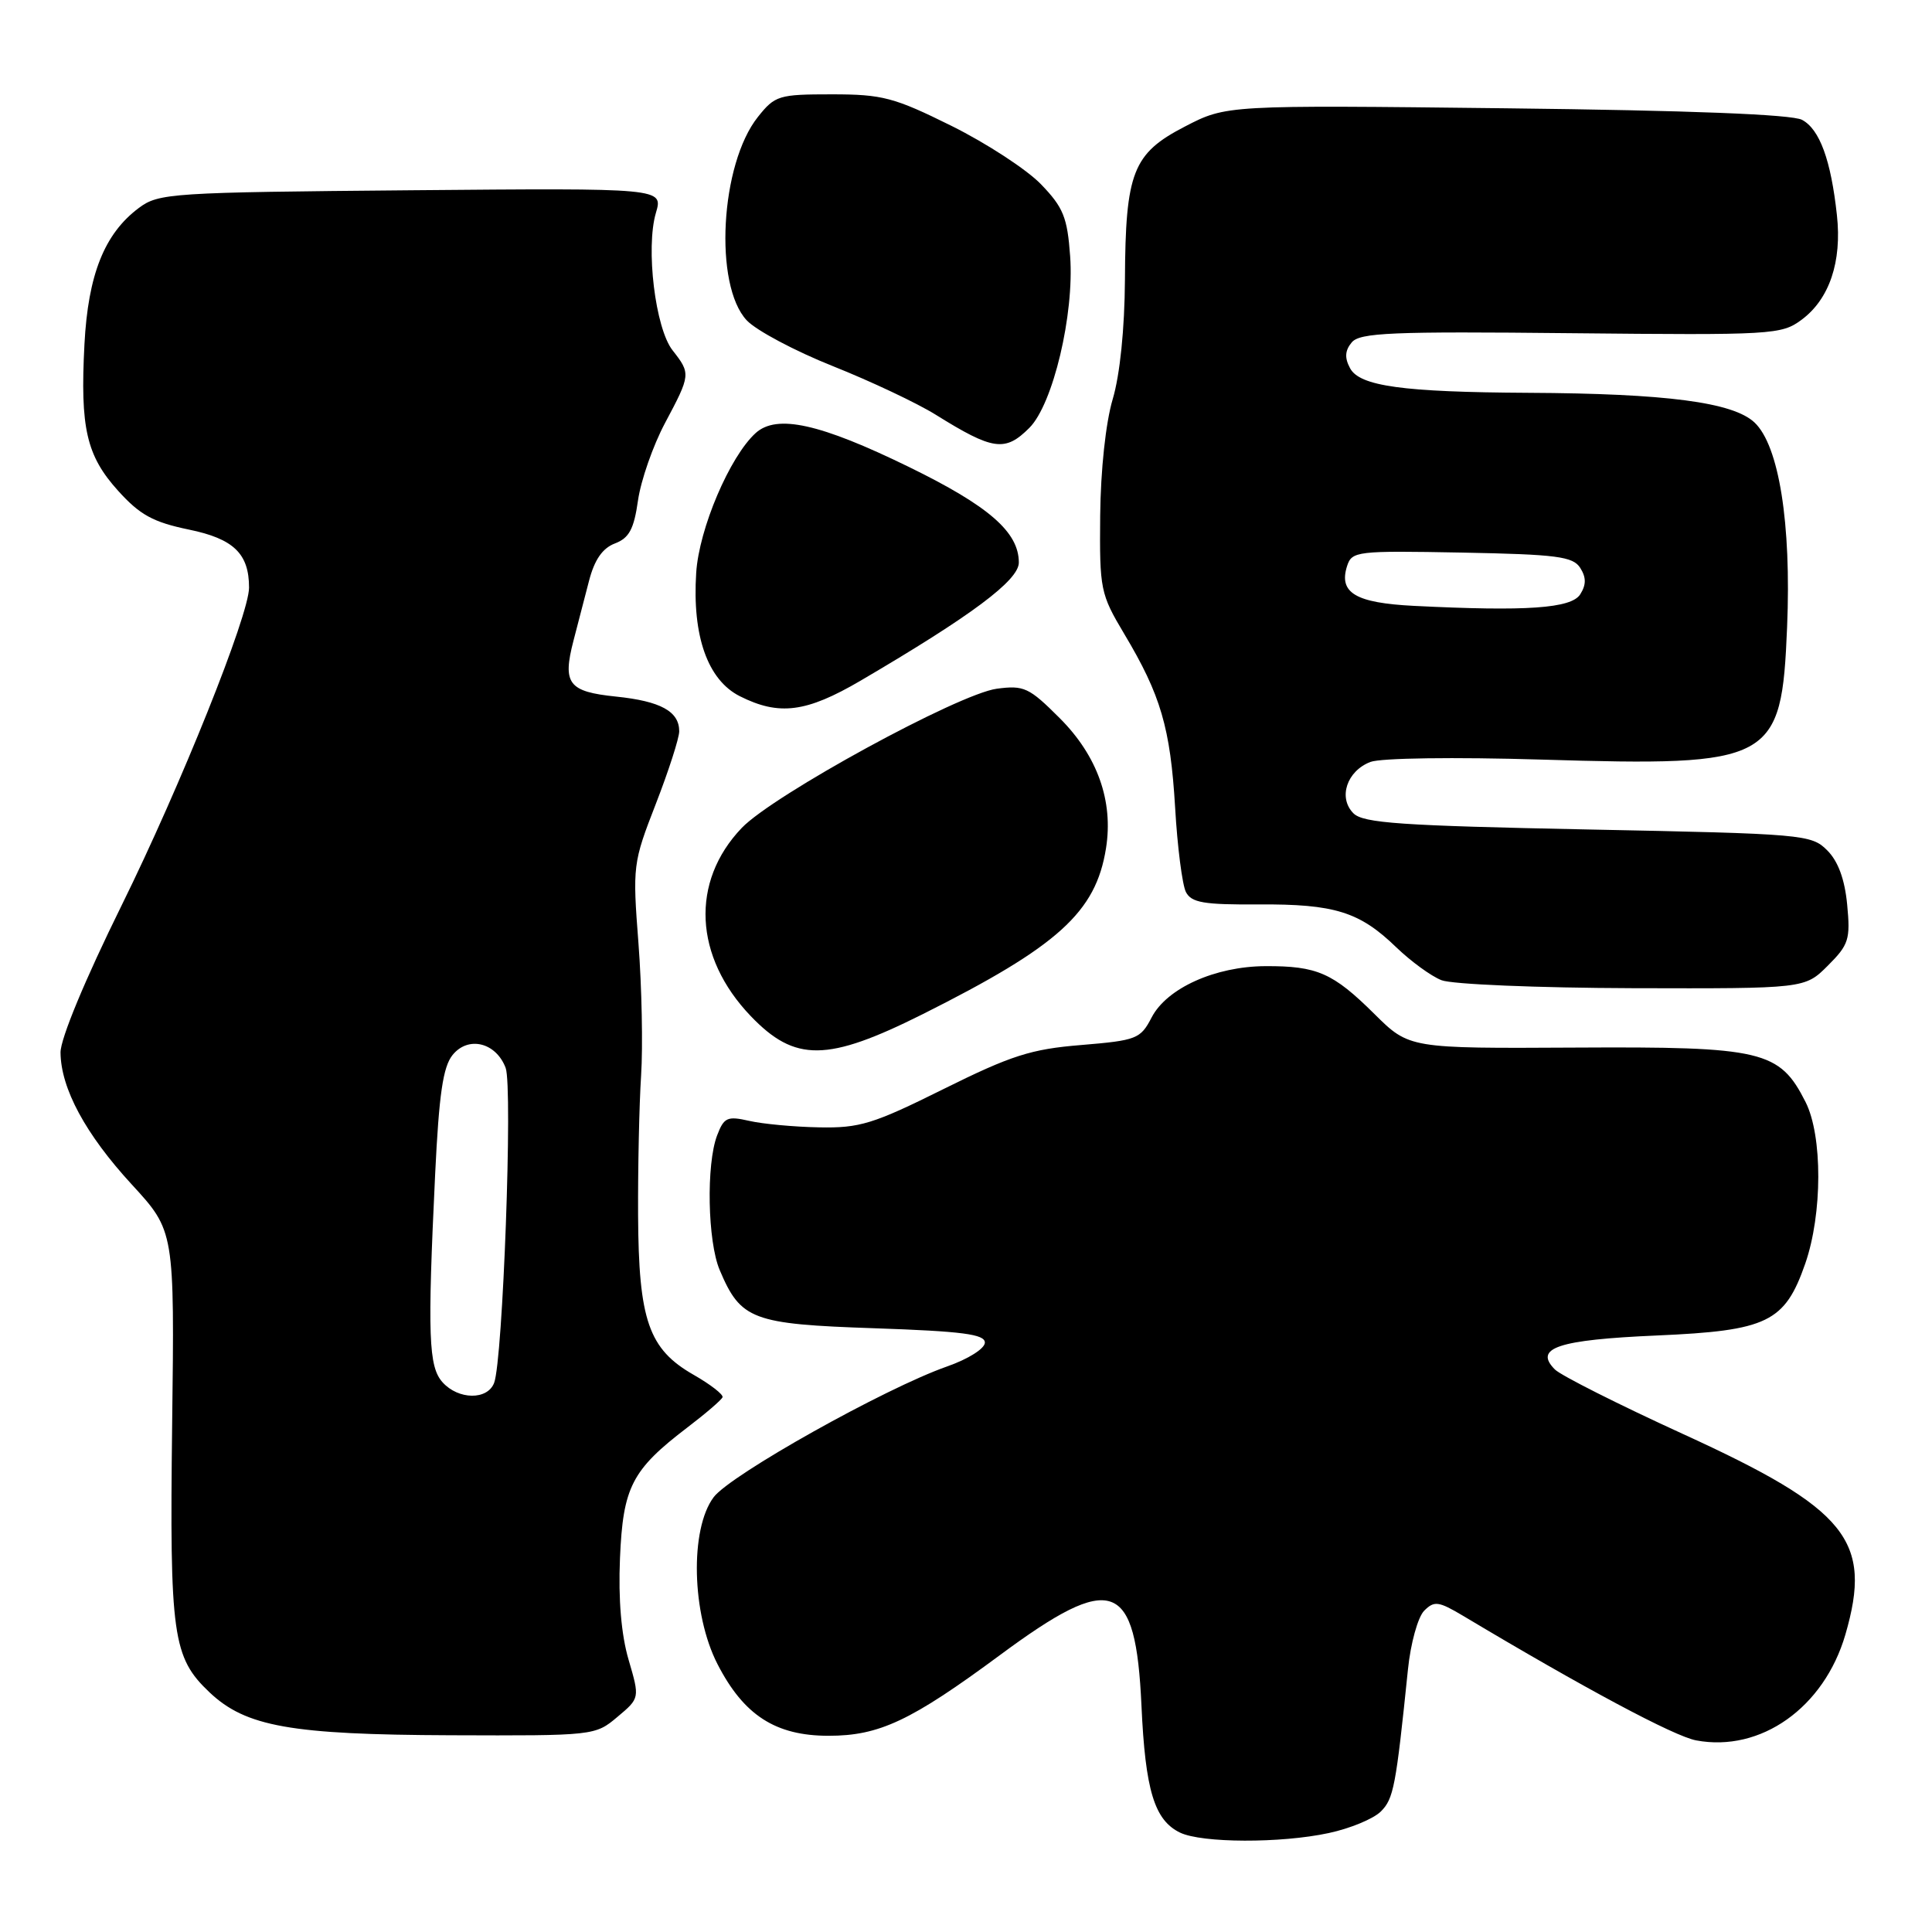 <?xml version="1.0" encoding="UTF-8" standalone="no"?>
<!DOCTYPE svg PUBLIC "-//W3C//DTD SVG 1.1//EN" "http://www.w3.org/Graphics/SVG/1.1/DTD/svg11.dtd" >
<svg xmlns="http://www.w3.org/2000/svg" xmlns:xlink="http://www.w3.org/1999/xlink" version="1.1" viewBox="0 0 256 256">
 <g >
 <path fill="currentColor"
d=" M 176.06 242.89 C 178.89 242.29 182.00 241.00 182.97 240.03 C 184.66 238.34 184.96 236.79 186.56 221.22 C 186.91 217.75 187.88 214.27 188.71 213.43 C 190.05 212.09 190.61 212.17 193.86 214.10 C 209.90 223.69 221.84 230.07 224.75 230.61 C 233.31 232.22 241.70 226.26 244.52 216.60 C 248.15 204.11 244.80 199.98 223.00 190.01 C 214.47 186.11 206.84 182.26 206.04 181.47 C 203.18 178.61 206.43 177.53 219.53 176.96 C 234.21 176.32 236.50 175.21 239.21 167.42 C 241.49 160.84 241.51 150.51 239.25 146.03 C 235.80 139.20 233.57 138.67 208.76 138.81 C 186.73 138.93 186.73 138.93 182.12 134.36 C 176.62 128.91 174.53 127.99 167.68 128.02 C 161.01 128.05 154.60 130.94 152.59 134.83 C 151.12 137.66 150.61 137.86 143.27 138.47 C 136.61 139.01 134.00 139.85 125.03 144.30 C 115.70 148.94 113.91 149.49 108.53 149.38 C 105.21 149.32 101.05 148.93 99.27 148.52 C 96.37 147.86 95.93 148.06 95.02 150.45 C 93.56 154.28 93.76 164.50 95.36 168.28 C 98.15 174.88 99.66 175.45 115.85 176.00 C 127.53 176.40 130.50 176.79 130.50 177.90 C 130.50 178.69 128.30 180.08 125.50 181.06 C 117.28 183.94 96.77 195.43 94.56 198.39 C 91.39 202.63 91.65 213.84 95.07 220.50 C 98.55 227.28 102.76 230.00 109.79 230.00 C 116.51 230.00 120.70 228.03 132.51 219.30 C 147.46 208.24 150.48 209.32 151.25 226.00 C 151.76 237.23 152.96 241.18 156.36 242.83 C 159.24 244.22 169.71 244.26 176.06 242.89 Z  M 81.81 227.50 C 84.78 225.01 84.78 225.01 83.29 219.92 C 82.32 216.62 81.92 211.91 82.15 206.49 C 82.55 197.03 83.71 194.77 91.09 189.14 C 93.52 187.29 95.61 185.49 95.74 185.14 C 95.87 184.79 94.15 183.45 91.91 182.17 C 85.95 178.77 84.62 174.95 84.55 161.00 C 84.52 154.68 84.70 146.35 84.95 142.50 C 85.20 138.65 85.04 130.78 84.60 125.00 C 83.81 114.73 83.86 114.33 86.90 106.52 C 88.60 102.14 90.00 97.80 90.00 96.90 C 90.00 94.26 87.54 92.91 81.62 92.30 C 75.31 91.65 74.51 90.60 75.99 84.89 C 76.55 82.75 77.47 79.18 78.05 76.96 C 78.77 74.17 79.84 72.63 81.48 72.01 C 83.37 71.29 84.00 70.11 84.54 66.30 C 84.92 63.66 86.52 59.06 88.11 56.07 C 91.53 49.65 91.54 49.51 89.12 46.42 C 86.83 43.51 85.54 32.87 86.91 28.21 C 87.88 24.92 87.88 24.92 54.51 25.21 C 22.63 25.49 21.02 25.59 18.39 27.56 C 13.84 30.96 11.67 36.39 11.19 45.62 C 10.61 56.73 11.45 60.38 15.66 65.04 C 18.54 68.23 20.29 69.19 25.02 70.17 C 30.96 71.39 33.00 73.36 33.00 77.86 C 33.00 81.51 23.94 104.11 16.12 119.96 C 11.26 129.81 8.01 137.64 8.02 139.46 C 8.06 144.22 11.33 150.29 17.48 156.97 C 23.13 163.12 23.13 163.12 22.81 188.81 C 22.47 216.77 22.87 219.61 27.77 224.25 C 32.57 228.79 38.55 229.85 59.67 229.93 C 78.71 230.00 78.87 229.98 81.81 227.50 Z  M 122.27 134.38 C 140.22 125.38 145.20 120.88 146.55 112.41 C 147.55 106.15 145.42 100.15 140.40 95.14 C 136.36 91.10 135.68 90.78 132.08 91.26 C 126.99 91.95 102.47 105.33 98.28 109.71 C 91.47 116.84 91.95 126.78 99.48 134.64 C 105.35 140.76 109.62 140.71 122.27 134.38 Z  M 242.20 127.95 C 244.98 125.18 245.20 124.46 244.76 119.87 C 244.44 116.51 243.56 114.11 242.11 112.67 C 240.02 110.57 238.97 110.48 210.42 109.91 C 185.65 109.41 180.64 109.07 179.34 107.77 C 177.28 105.71 178.46 102.16 181.59 100.96 C 182.98 100.44 192.68 100.30 204.26 100.65 C 234.99 101.57 236.06 100.99 236.80 83.08 C 237.37 69.34 235.72 59.03 232.48 55.98 C 229.63 53.30 220.78 52.14 202.50 52.05 C 185.88 51.96 180.16 51.17 178.89 48.79 C 178.15 47.42 178.21 46.45 179.11 45.37 C 180.18 44.08 184.39 43.90 208.15 44.15 C 234.88 44.42 236.05 44.35 238.72 42.37 C 242.40 39.64 244.08 34.69 243.40 28.50 C 242.61 21.22 241.12 17.13 238.78 15.88 C 237.44 15.16 223.89 14.63 199.61 14.35 C 162.50 13.92 162.50 13.92 157.00 16.77 C 150.10 20.34 149.13 22.81 149.06 37.07 C 149.02 43.57 148.40 49.66 147.44 52.89 C 146.51 56.01 145.84 62.30 145.78 68.32 C 145.69 78.12 145.81 78.70 148.97 84.00 C 153.81 92.10 155.08 96.44 155.71 107.00 C 156.01 112.22 156.66 117.26 157.14 118.20 C 157.87 119.61 159.51 119.89 166.76 119.84 C 176.84 119.78 180.14 120.81 185.00 125.51 C 186.93 127.37 189.62 129.34 191.00 129.88 C 192.38 130.43 203.77 130.90 216.33 130.94 C 239.15 131.00 239.15 131.00 242.20 127.95 Z  M 114.02 90.20 C 128.74 81.57 135.00 76.90 135.00 74.54 C 135.00 70.50 131.03 67.05 120.45 61.88 C 108.66 56.12 102.93 54.85 100.13 57.38 C 96.70 60.49 92.62 70.06 92.25 75.90 C 91.71 84.28 93.77 90.10 98.03 92.25 C 103.24 94.87 106.83 94.41 114.02 90.20 Z  M 136.39 56.70 C 139.53 53.57 142.36 41.65 141.80 33.95 C 141.43 28.80 140.90 27.49 137.94 24.42 C 136.05 22.46 130.71 18.98 126.08 16.68 C 118.47 12.91 116.93 12.50 110.23 12.50 C 103.19 12.50 102.69 12.65 100.43 15.49 C 95.44 21.74 94.56 37.78 98.95 42.45 C 100.21 43.79 105.35 46.52 110.37 48.52 C 115.39 50.52 121.53 53.42 124.00 54.96 C 131.58 59.68 133.18 59.91 136.39 56.70 Z  M 58.65 183.17 C 56.78 181.10 56.63 177.03 57.66 155.57 C 58.17 145.01 58.70 141.36 59.97 139.79 C 62.04 137.23 65.72 138.12 67.00 141.50 C 67.96 144.03 66.63 180.31 65.47 183.25 C 64.58 185.54 60.75 185.49 58.65 183.17 Z  M 187.34 80.28 C 179.61 79.89 177.37 78.55 178.49 75.02 C 179.13 73.03 179.73 72.96 193.72 73.22 C 206.32 73.46 208.43 73.74 209.39 75.25 C 210.19 76.52 210.19 77.48 209.39 78.75 C 208.21 80.62 202.27 81.03 187.34 80.28 Z "/>
</g>
</svg>